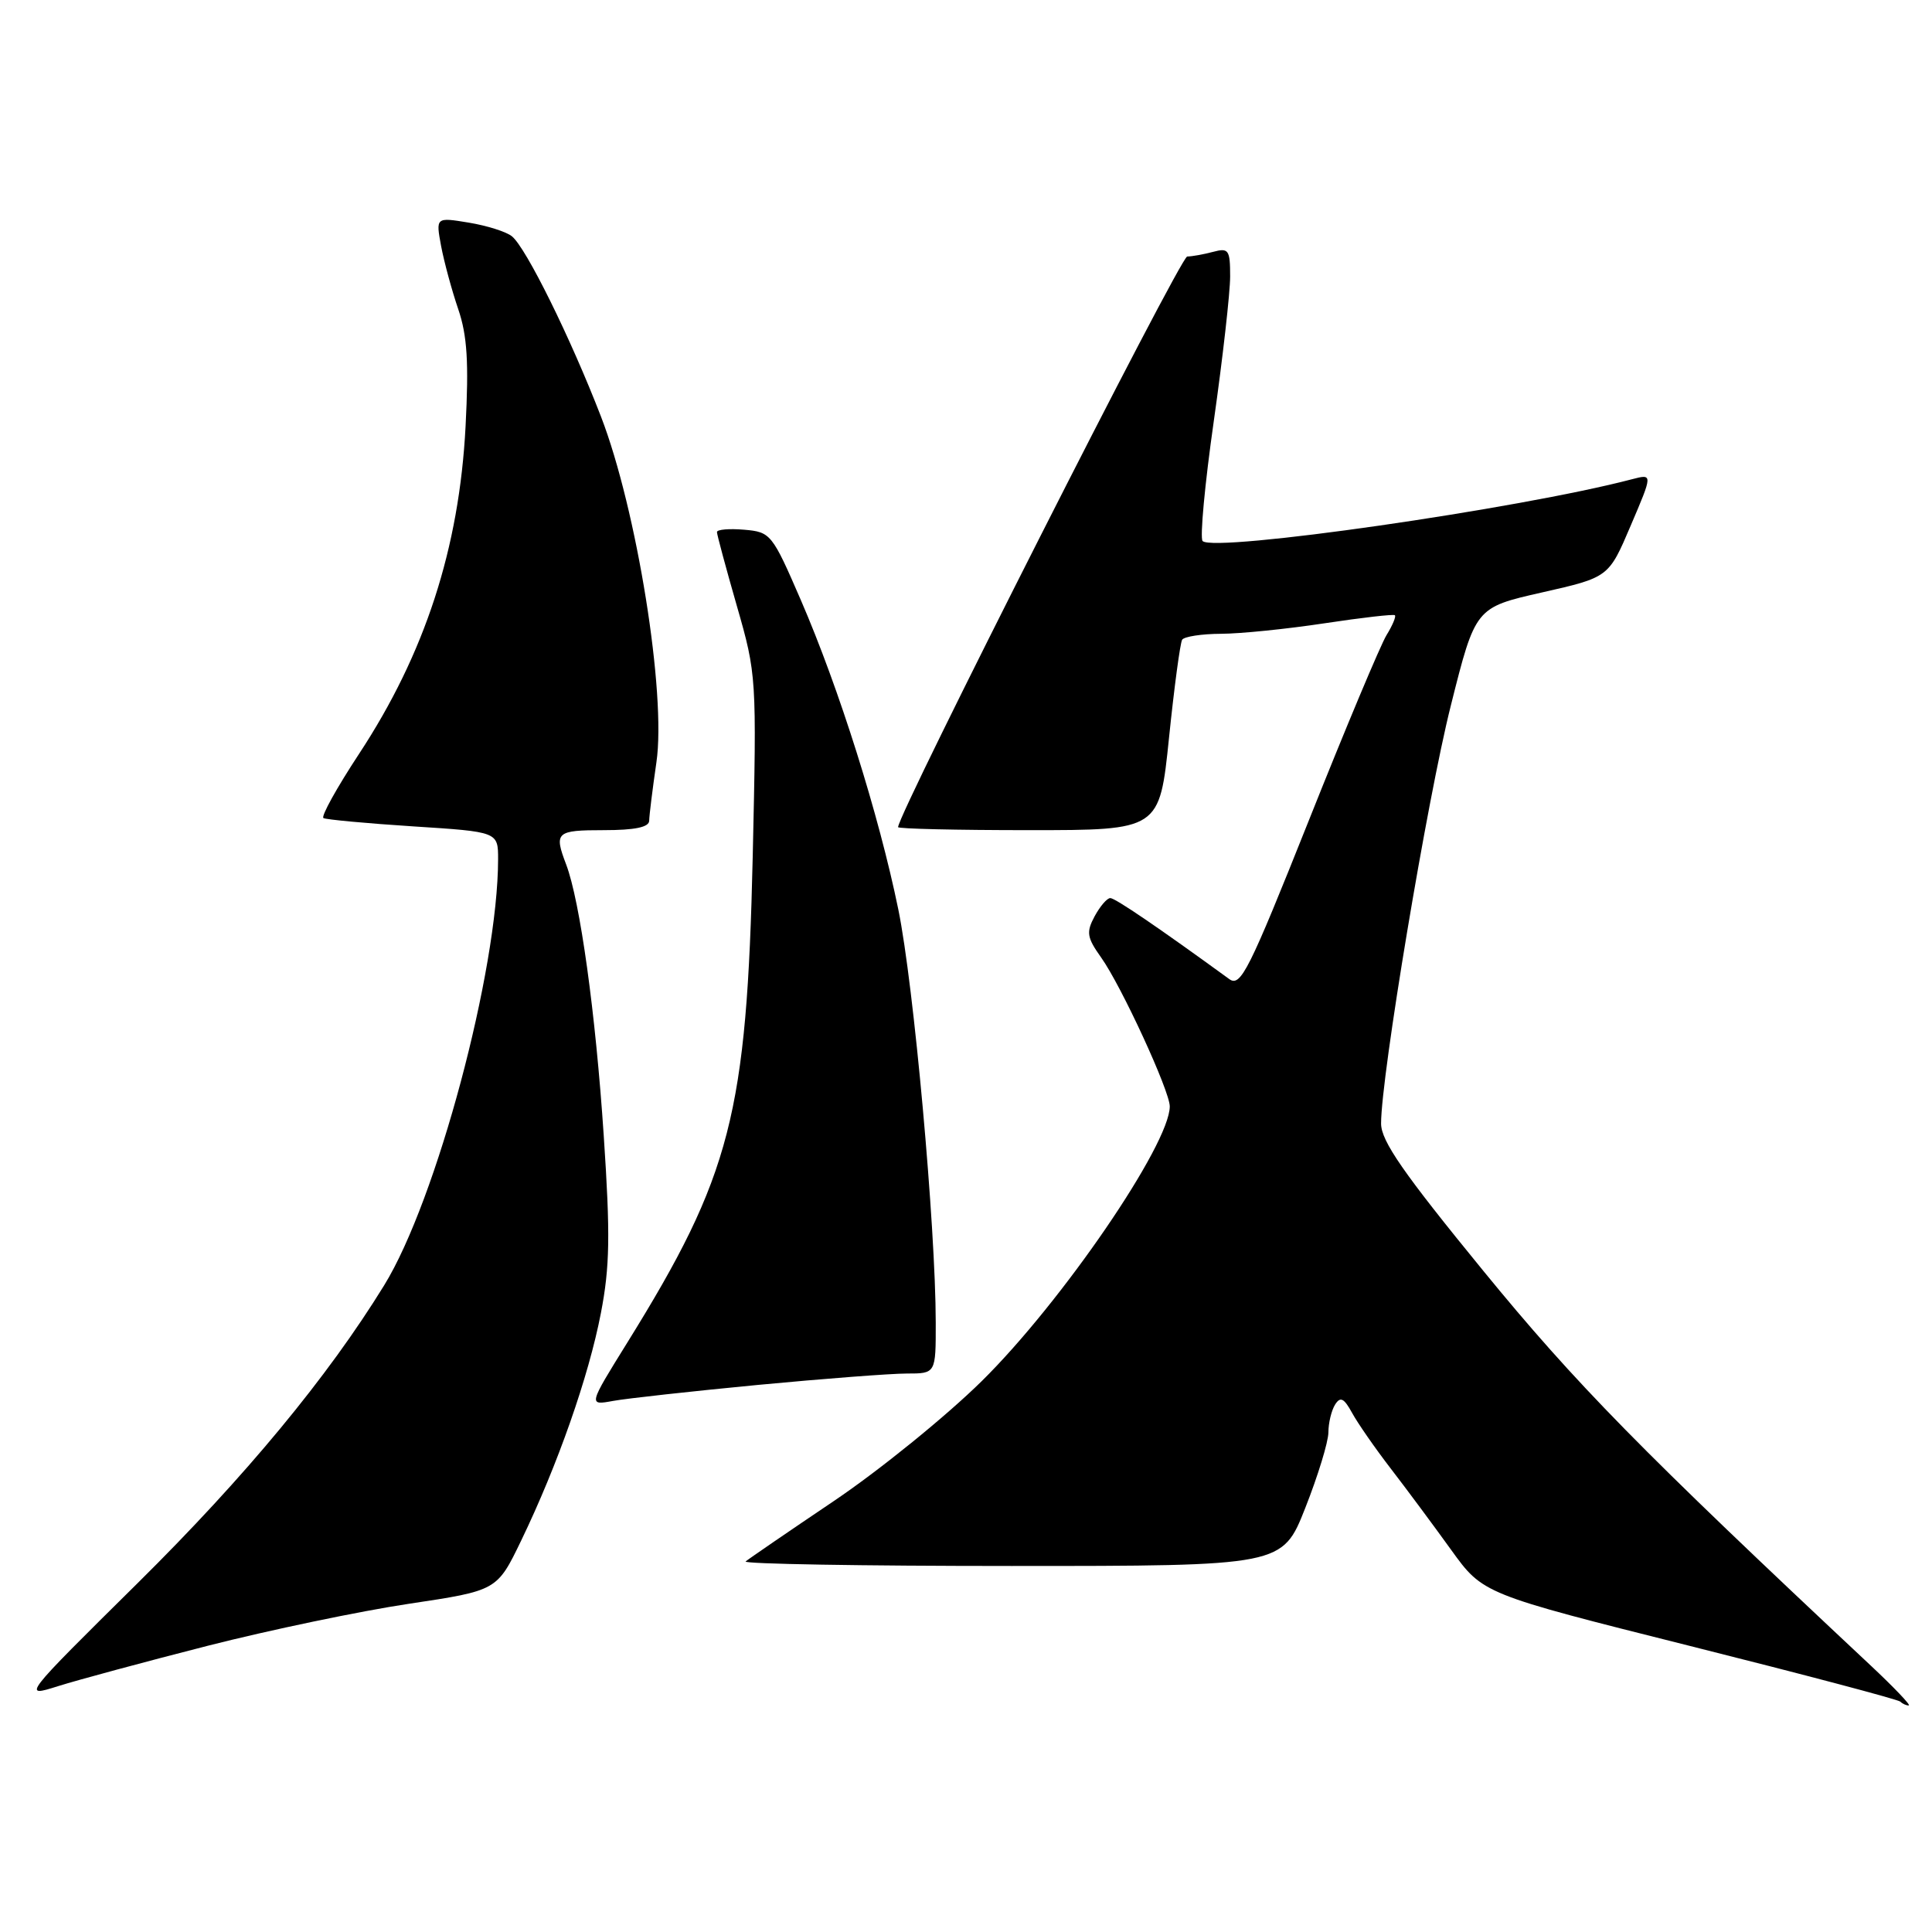 <?xml version="1.0" encoding="UTF-8" standalone="no"?>
<!DOCTYPE svg PUBLIC "-//W3C//DTD SVG 1.1//EN" "http://www.w3.org/Graphics/SVG/1.1/DTD/svg11.dtd" >
<svg xmlns="http://www.w3.org/2000/svg" xmlns:xlink="http://www.w3.org/1999/xlink" version="1.1" viewBox="0 0 256 256">
 <g >
 <path fill="currentColor"
d=" M 247.92 220.73 C 217.38 192.12 208.79 183.37 196.51 168.35 C 185.93 155.41 183.00 151.19 183.00 148.87 C 183.00 142.61 189.12 105.89 192.24 93.50 C 195.50 80.50 195.50 80.50 204.33 78.50 C 213.16 76.50 213.16 76.50 216.08 69.64 C 219.01 62.78 219.01 62.78 216.25 63.50 C 201.34 67.42 160.90 73.23 159.35 71.69 C 158.98 71.31 159.64 64.14 160.84 55.75 C 162.03 47.36 163.00 38.76 163.00 36.63 C 163.00 33.11 162.80 32.82 160.75 33.37 C 159.51 33.70 157.97 33.98 157.31 33.99 C 156.40 34.00 119.00 107.81 119.00 109.60 C 119.00 109.82 126.79 110.00 136.32 110.00 C 153.64 110.00 153.64 110.00 154.90 97.77 C 155.59 91.05 156.38 85.20 156.64 84.77 C 156.90 84.35 159.23 83.99 161.81 83.98 C 164.39 83.97 170.55 83.34 175.50 82.59 C 180.45 81.84 184.65 81.36 184.83 81.52 C 185.01 81.69 184.51 82.88 183.72 84.16 C 182.93 85.45 178.29 96.50 173.42 108.73 C 165.46 128.69 164.39 130.83 162.88 129.73 C 153.48 122.89 147.77 119.00 147.12 119.00 C 146.69 119.00 145.76 120.09 145.04 121.42 C 143.91 123.53 144.02 124.22 145.91 126.88 C 148.57 130.61 155.00 144.56 155.00 146.60 C 155.00 151.64 140.69 172.55 130.09 183.00 C 125.34 187.68 116.52 194.83 110.48 198.90 C 104.44 202.97 99.19 206.57 98.80 206.90 C 98.42 207.23 114.26 207.50 134.01 207.50 C 169.92 207.50 169.92 207.50 172.96 199.80 C 174.63 195.57 176.01 191.07 176.02 189.80 C 176.02 188.54 176.43 186.87 176.91 186.11 C 177.60 185.02 178.08 185.25 179.15 187.20 C 179.89 188.56 182.20 191.89 184.28 194.59 C 186.36 197.29 189.96 202.14 192.28 205.36 C 196.50 211.21 196.50 211.21 223.90 218.09 C 238.96 221.87 251.53 225.19 251.81 225.48 C 252.10 225.77 252.60 225.99 252.92 225.98 C 253.24 225.97 250.99 223.61 247.92 220.73 Z  M 27.50 218.08 C 35.75 215.98 47.76 213.47 54.18 212.51 C 65.86 210.76 65.86 210.76 69.06 204.13 C 73.89 194.13 78.01 182.37 79.62 174.00 C 80.81 167.84 80.88 163.65 80.00 150.50 C 78.92 134.23 76.86 119.40 75.02 114.55 C 73.39 110.27 73.68 110.00 80.00 110.00 C 84.12 110.00 86.01 109.61 86.02 108.75 C 86.03 108.06 86.46 104.58 86.98 101.00 C 88.30 91.93 84.38 67.49 79.63 55.19 C 75.61 44.78 69.70 32.81 67.83 31.31 C 67.10 30.71 64.53 29.90 62.12 29.50 C 57.74 28.78 57.74 28.78 58.45 32.61 C 58.85 34.72 59.87 38.48 60.72 40.97 C 61.91 44.46 62.13 48.02 61.69 56.50 C 60.85 72.65 56.31 86.61 47.57 99.90 C 44.63 104.37 42.51 108.19 42.86 108.40 C 43.21 108.60 48.56 109.10 54.75 109.50 C 66.00 110.22 66.00 110.22 66.00 113.86 C 65.99 128.56 57.84 159.04 50.91 170.30 C 43.42 182.47 32.56 195.60 18.29 209.72 C 2.91 224.93 2.91 224.93 7.71 223.42 C 10.34 222.59 19.25 220.19 27.50 218.08 Z  M 100.41 183.51 C 109.16 182.68 118.05 182.00 120.16 182.00 C 124.00 182.00 124.00 182.00 123.99 175.25 C 123.98 162.50 121.08 130.49 119.03 120.50 C 116.46 107.96 111.18 91.21 106.11 79.50 C 102.31 70.73 102.12 70.49 98.60 70.19 C 96.62 70.02 95.00 70.16 95.00 70.50 C 95.00 70.84 96.19 75.25 97.64 80.30 C 100.25 89.38 100.27 89.73 99.74 113.49 C 98.96 147.61 96.87 155.74 83.14 177.87 C 77.95 186.23 77.95 186.23 81.23 185.63 C 83.03 185.30 91.66 184.35 100.41 183.51 Z "/>
</g>
</svg>